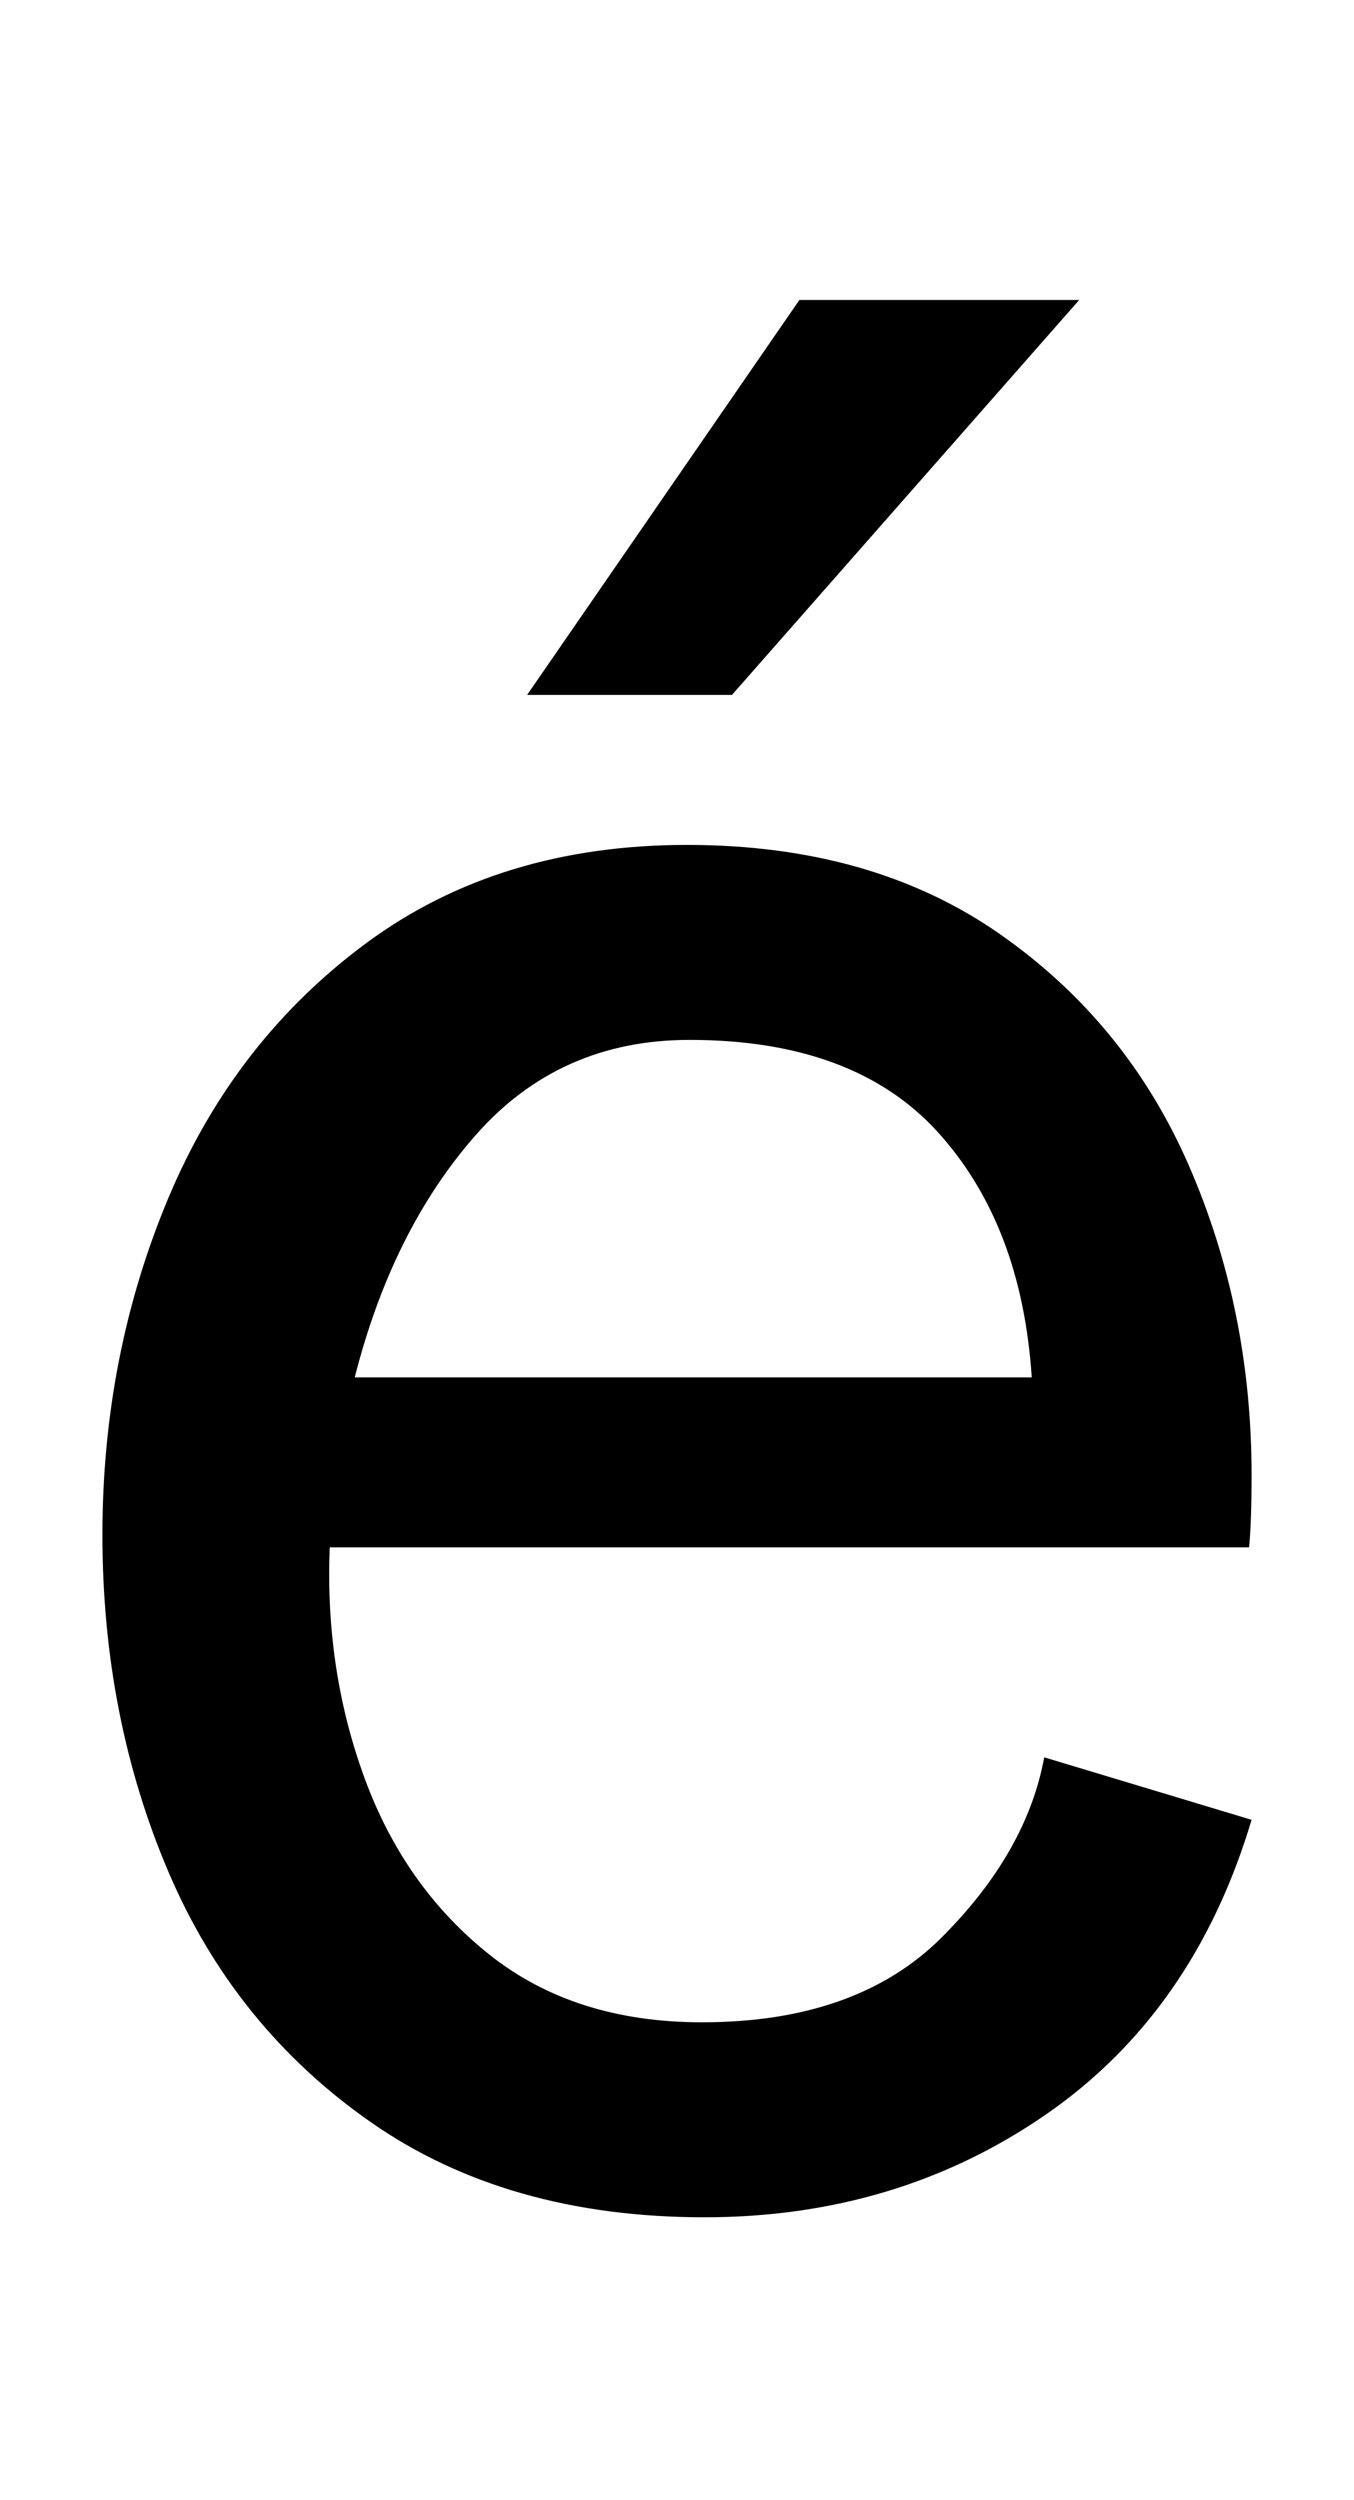 <svg xmlns="http://www.w3.org/2000/svg" width="542" height="1000"><path d="M418 177Q411 139 377.0 105.0Q343 71 281 71Q230 71 196.0 98.0Q162 125 146.0 168.5Q130 212 132 261H500Q501 271 501 290Q501 356 476.0 413.5Q451 471 400.0 506.5Q349 542 275 542Q200 542 147.0 503.0Q94 464 67.5 401.0Q41 338 41 266Q41 193 67.5 131.0Q94 69 148.5 31.0Q203 -7 282 -7Q359 -7 418.5 34.0Q478 75 501 152ZM142 329Q157 388 190.5 426.0Q224 464 276 464Q342 464 375.5 427.0Q409 390 413 329ZM432 760H320L211 602H293Z" transform="translate(0, 880) scale(1,-1)" /></svg>